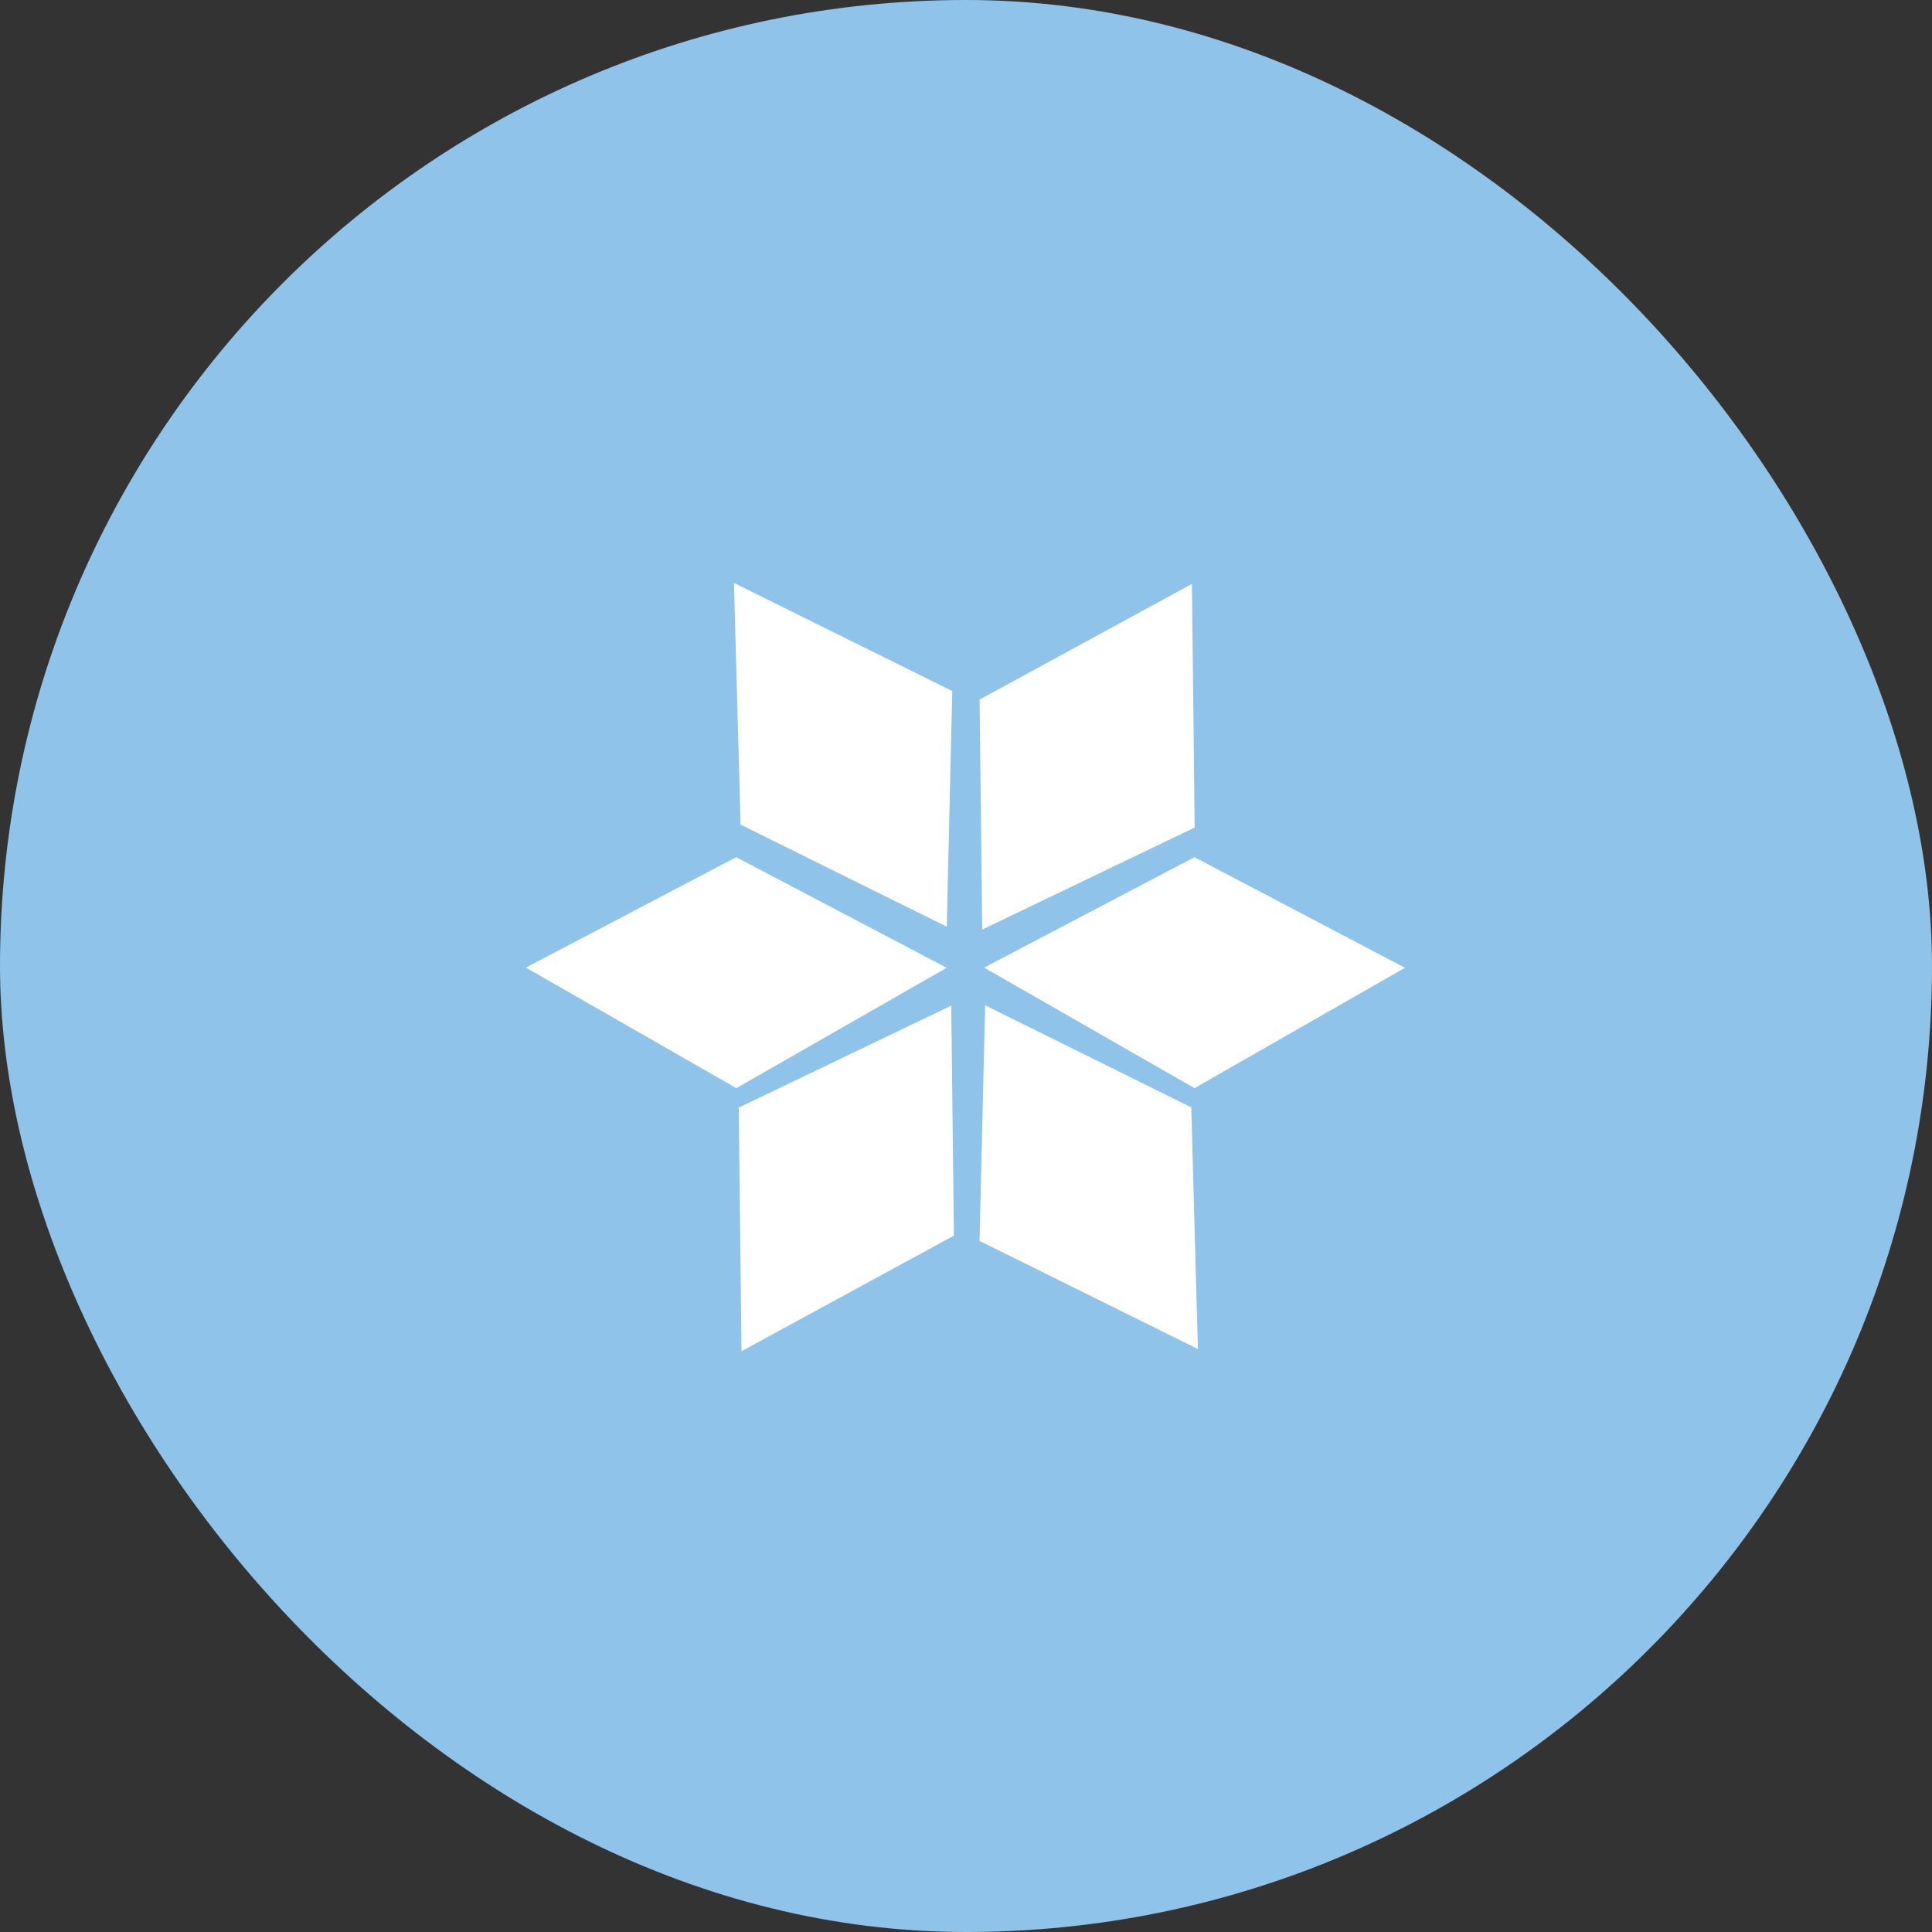 <svg width="30" height="30" viewBox="0 0 30 30" fill="none" xmlns="http://www.w3.org/2000/svg">
<rect x="0" y="0" width="30" height="30" fill="#333333" stroke="none"/>
<rect width="30" height="30" rx="15" fill="#8FC3E9"/>
<path fill-rule="evenodd" clip-rule="evenodd" d="M18.508 9.067L18.551 12.85L15.252 14.434L15.211 10.863L18.508 9.067Z" fill="white"/>
<path fill-rule="evenodd" clip-rule="evenodd" d="M21.816 15.028L18.549 16.897L15.281 15.025L18.548 13.31L21.816 15.028Z" fill="white"/>
<path fill-rule="evenodd" clip-rule="evenodd" d="M14.7 15.028L11.434 16.897L8.166 15.025L11.432 13.31L14.7 15.028Z" fill="white"/>
<path fill-rule="evenodd" clip-rule="evenodd" d="M11.397 9.052L14.787 10.731L14.701 14.39L11.5 12.805L11.397 9.052Z" fill="white"/>
<path fill-rule="evenodd" clip-rule="evenodd" d="M18.601 20.948L15.21 19.269L15.297 15.61L18.498 17.195L18.601 20.948Z" fill="white"/>
<path fill-rule="evenodd" clip-rule="evenodd" d="M11.514 20.982L11.471 17.199L14.771 15.615L14.812 19.187L11.514 20.982Z" fill="white"/>
</svg>
